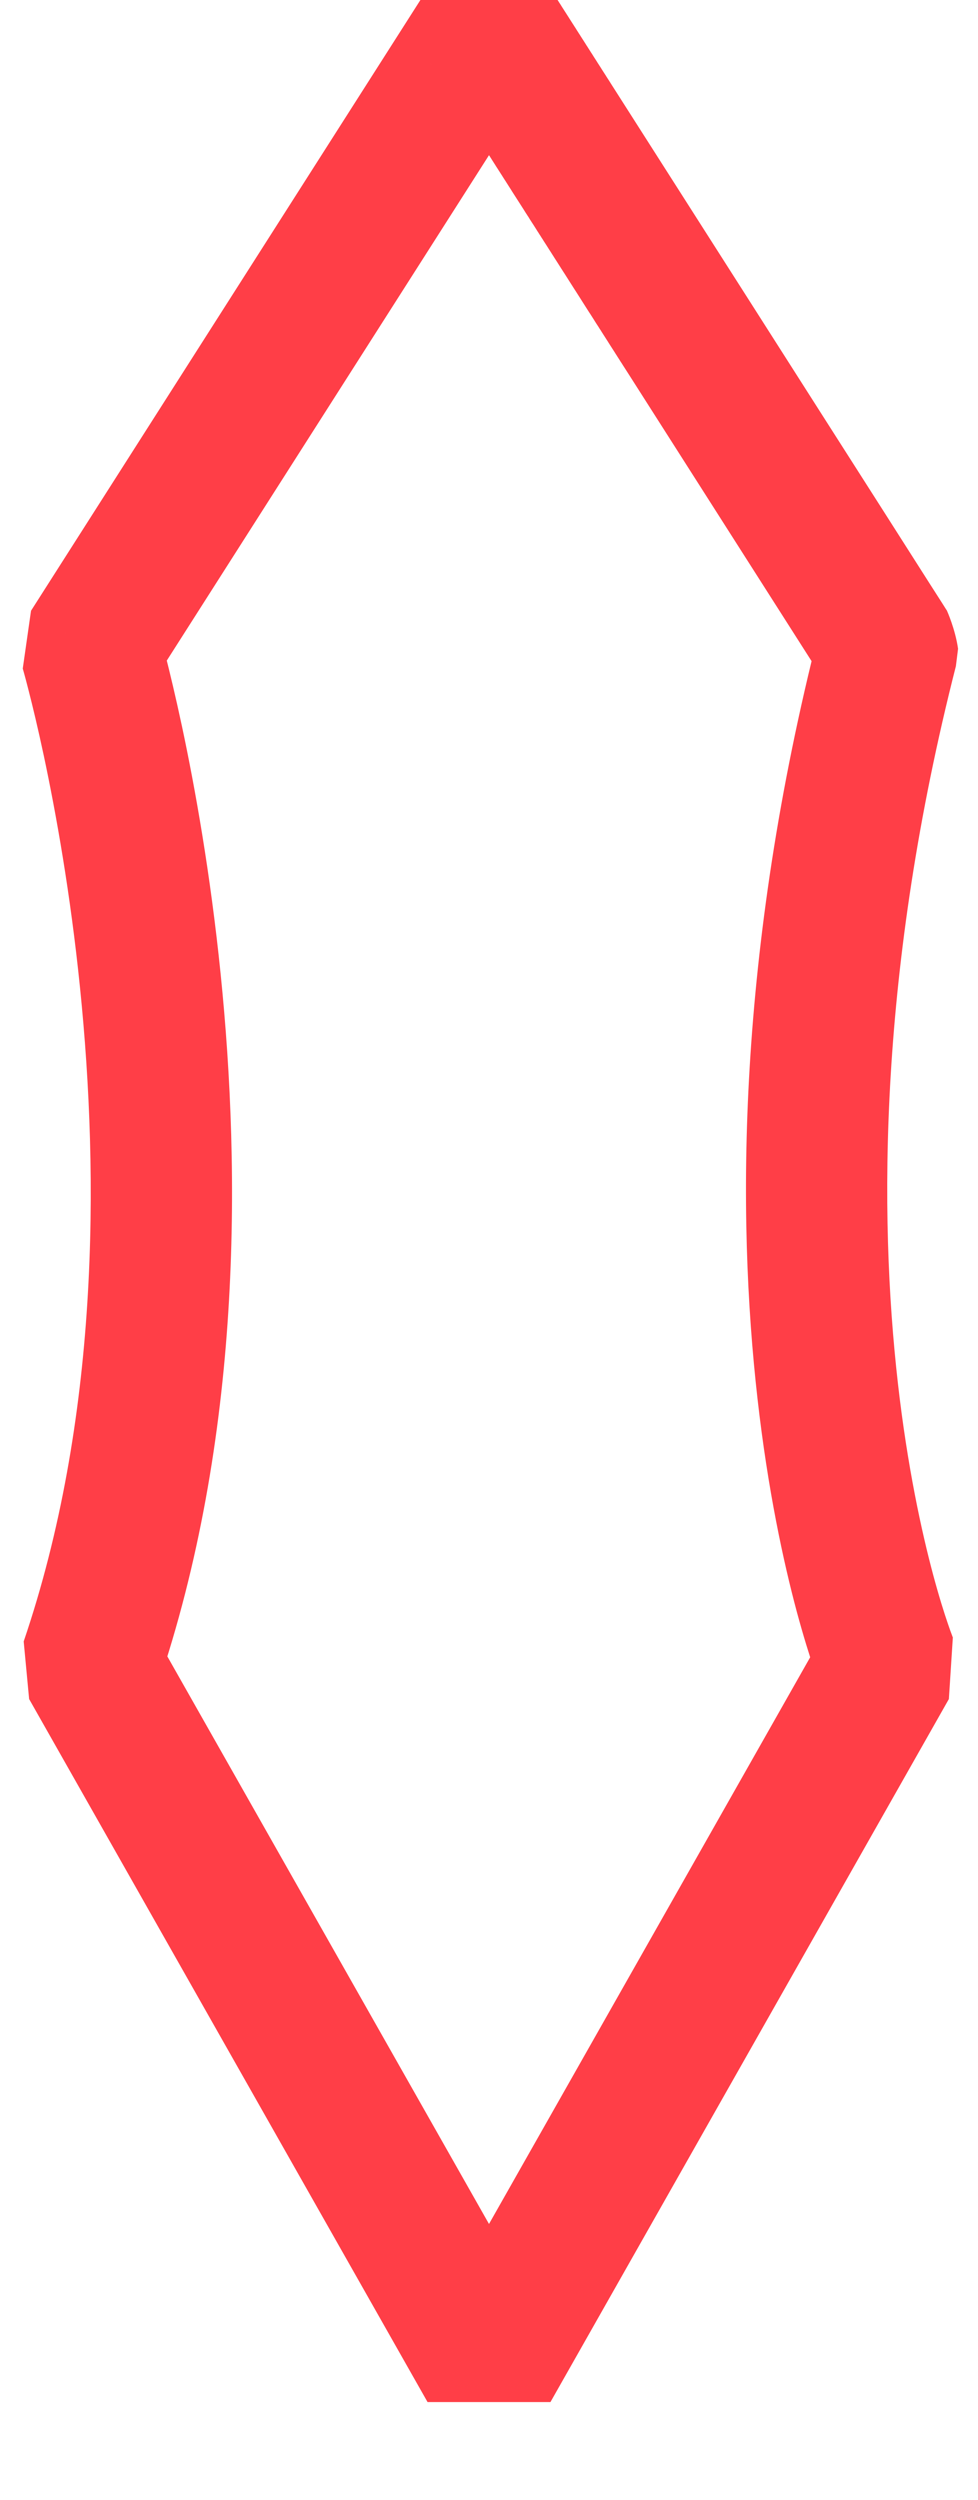 <svg width="18" height="46" viewBox="0 0 18 46" fill="none" xmlns="http://www.w3.org/2000/svg" xmlns:xlink="http://www.w3.org/1999/xlink">
<path d="M9,0.438L10.096,-0.261L7.904,-0.261L9,0.438ZM1.667,11.937L0.571,11.238L0.419,12.301L1.667,11.937ZM1.667,30.622L0.436,30.203L0.536,31.263L1.667,30.622ZM9,43.558L7.869,44.199L10.131,44.199L9,43.558ZM16.333,30.622L17.464,31.263L17.537,30.131L16.333,30.622ZM16.333,11.937L17.593,12.258L17.633,11.937L16.333,11.937ZM7.904,-0.261L0.571,11.238L2.763,12.636L10.096,1.137L7.904,-0.261ZM1.667,11.937C0.419,12.301 0.419,12.3 0.419,12.3C0.418,12.3 0.418,12.3 0.418,12.3C0.418,12.3 0.418,12.3 0.418,12.3C0.419,12.3 0.419,12.301 0.419,12.303C0.42,12.306 0.422,12.312 0.424,12.32C0.429,12.336 0.436,12.361 0.445,12.395C0.464,12.464 0.492,12.569 0.527,12.707C0.598,12.984 0.697,13.393 0.808,13.914C1.029,14.956 1.296,16.436 1.473,18.177C1.831,21.682 1.817,26.142 0.436,30.203L2.897,31.041C4.449,26.478 4.436,21.596 4.06,17.913C3.871,16.061 3.588,14.487 3.351,13.373C3.232,12.816 3.125,12.372 3.047,12.064C3.007,11.911 2.975,11.791 2.953,11.708C2.941,11.667 2.932,11.635 2.926,11.612C2.923,11.601 2.92,11.592 2.918,11.585C2.917,11.582 2.917,11.579 2.916,11.577C2.916,11.576 2.915,11.575 2.915,11.574C2.915,11.574 2.915,11.574 2.915,11.574C2.915,11.573 2.915,11.573 1.667,11.937ZM0.536,31.263L7.869,44.199L10.131,42.917L2.798,29.981L0.536,31.263ZM10.131,44.199L17.464,31.263L15.202,29.981L7.869,42.917L10.131,44.199ZM16.333,30.622C17.537,30.131 17.537,30.131 17.537,30.132C17.537,30.132 17.538,30.132 17.538,30.133C17.538,30.133 17.538,30.133 17.538,30.134C17.538,30.134 17.538,30.134 17.538,30.134C17.538,30.133 17.537,30.131 17.536,30.127C17.532,30.119 17.527,30.104 17.519,30.082C17.502,30.039 17.477,29.969 17.444,29.872C17.378,29.679 17.283,29.38 17.176,28.982C16.963,28.186 16.701,26.992 16.525,25.445C16.174,22.352 16.169,17.84 17.593,12.258L15.074,11.615C13.564,17.532 13.559,22.362 13.942,25.738C14.133,27.424 14.421,28.746 14.665,29.657C14.788,30.112 14.899,30.465 14.982,30.709C15.024,30.832 15.058,30.927 15.084,30.994C15.096,31.028 15.107,31.055 15.114,31.075C15.118,31.085 15.122,31.093 15.124,31.099C15.125,31.103 15.127,31.105 15.127,31.108C15.128,31.109 15.128,31.11 15.129,31.111C15.129,31.111 15.129,31.112 15.129,31.112C15.13,31.113 15.13,31.113 16.333,30.622ZM17.633,11.937C17.581,11.573 17.429,11.238 17.429,11.238C17.429,11.237 17.429,11.237 17.429,11.237C17.429,11.237 17.429,11.237 17.429,11.236C17.429,11.236 17.428,11.236 17.428,11.236C17.428,11.236 17.425,11.231 17.424,11.229C17.419,11.221 17.417,11.218 17.408,11.205C17.4,11.191 17.369,11.143 17.347,11.108C17.275,10.996 17.232,10.929 17.114,10.744C16.922,10.443 16.619,9.966 16.284,9.441C15.577,8.334 14.698,6.955 13.763,5.488C12.819,4.008 11.957,2.656 11.242,1.536C11.237,1.527 11.231,1.519 11.226,1.51C11.221,1.502 11.215,1.494 11.21,1.485C11.205,1.477 11.199,1.469 11.194,1.46C11.189,1.452 11.183,1.444 11.178,1.436C11.173,1.427 11.168,1.419 11.162,1.411C11.157,1.403 11.152,1.395 11.147,1.386C11.099,1.312 11.163,1.412 11.116,1.338C11.115,1.337 11.086,1.291 11.085,1.29C11.024,1.193 11.116,1.338 11.055,1.242C11.009,1.171 11.04,1.219 10.995,1.149C10.99,1.141 10.986,1.134 10.981,1.126C10.976,1.118 10.971,1.111 10.966,1.103C10.961,1.096 10.956,1.088 10.952,1.081C10.947,1.073 10.942,1.065 10.937,1.058C10.933,1.051 10.928,1.043 10.923,1.036C10.918,1.028 10.914,1.021 10.909,1.013C10.904,1.006 10.9,0.999 10.895,0.991C10.89,0.984 10.886,0.977 10.881,0.97C10.876,0.962 10.872,0.955 10.867,0.948C10.862,0.941 10.858,0.933 10.853,0.926C10.849,0.919 10.844,0.912 10.84,0.905C10.835,0.898 10.831,0.891 10.826,0.884C10.822,0.876 10.817,0.869 10.813,0.862C10.808,0.855 10.804,0.848 10.799,0.842C10.795,0.835 10.79,0.828 10.786,0.821C10.782,0.814 10.777,0.807 10.773,0.8C10.768,0.793 10.764,0.786 10.76,0.78C10.755,0.773 10.751,0.766 10.747,0.759C10.743,0.753 10.738,0.746 10.734,0.739C10.73,0.733 10.726,0.726 10.721,0.719C10.717,0.713 10.713,0.706 10.709,0.7C10.705,0.693 10.7,0.686 10.696,0.68C10.692,0.673 10.688,0.667 10.684,0.661C10.68,0.654 10.676,0.648 10.672,0.641C10.667,0.635 10.663,0.628 10.659,0.622C10.655,0.616 10.651,0.61 10.647,0.603C10.643,0.597 10.639,0.591 10.635,0.584C10.631,0.578 10.627,0.572 10.623,0.566C10.62,0.56 10.616,0.554 10.612,0.548C10.608,0.541 10.604,0.535 10.6,0.529C10.596,0.523 10.592,0.517 10.589,0.511C10.585,0.505 10.581,0.499 10.577,0.493C10.573,0.488 10.57,0.482 10.566,0.476C10.562,0.47 10.559,0.464 10.555,0.458C10.551,0.452 10.547,0.447 10.544,0.441C10.54,0.435 10.536,0.43 10.533,0.424C10.529,0.418 10.526,0.412 10.522,0.407C10.518,0.401 10.515,0.396 10.511,0.39C10.508,0.385 10.504,0.379 10.501,0.374C10.497,0.368 10.494,0.363 10.49,0.357C10.487,0.352 10.483,0.346 10.48,0.341C10.477,0.336 10.473,0.33 10.47,0.325C10.466,0.32 10.463,0.314 10.46,0.309C10.456,0.304 10.453,0.299 10.45,0.294C10.446,0.288 10.443,0.283 10.44,0.278C10.437,0.273 10.433,0.268 10.43,0.263C10.427,0.258 10.424,0.253 10.421,0.248C10.417,0.243 10.414,0.238 10.411,0.233C10.353,0.142 10.396,0.209 10.34,0.122C10.337,0.117 10.335,0.113 10.332,0.109C10.329,0.104 10.326,0.1 10.324,0.096C10.321,0.091 10.318,0.087 10.316,0.083C10.313,0.079 10.31,0.075 10.308,0.071C10.305,0.067 10.302,0.063 10.3,0.059C10.297,0.054 10.295,0.05 10.292,0.047C10.29,0.043 10.287,0.039 10.285,0.035C10.282,0.031 10.28,0.027 10.277,0.023C10.275,0.019 10.273,0.016 10.27,0.012C10.268,0.008 10.265,0.004 10.263,0.001C10.261,-0.003 10.258,-0.007 10.256,-0.01C10.254,-0.014 10.252,-0.017 10.249,-0.021C10.247,-0.024 10.245,-0.028 10.243,-0.031C10.24,-0.035 10.238,-0.038 10.236,-0.042C10.234,-0.045 10.232,-0.048 10.23,-0.052C10.228,-0.055 10.225,-0.058 10.223,-0.061C10.221,-0.065 10.219,-0.068 10.217,-0.071C10.215,-0.074 10.213,-0.077 10.211,-0.08C10.209,-0.084 10.207,-0.087 10.205,-0.09C10.204,-0.093 10.202,-0.096 10.2,-0.098C10.198,-0.101 10.196,-0.104 10.194,-0.107C10.192,-0.11 10.191,-0.113 10.189,-0.116C10.187,-0.118 10.185,-0.121 10.184,-0.124C10.182,-0.127 10.18,-0.129 10.178,-0.132C10.177,-0.135 10.175,-0.137 10.173,-0.14C10.172,-0.142 10.17,-0.145 10.169,-0.147C10.167,-0.15 10.166,-0.152 10.164,-0.155C10.162,-0.157 10.161,-0.159 10.159,-0.162C10.158,-0.164 10.157,-0.166 10.155,-0.168C10.154,-0.171 10.152,-0.173 10.151,-0.175C10.15,-0.177 10.148,-0.179 10.147,-0.181C10.146,-0.184 10.144,-0.186 10.143,-0.188C10.142,-0.19 10.14,-0.192 10.139,-0.194C10.138,-0.195 10.137,-0.197 10.136,-0.199C10.134,-0.201 10.133,-0.203 10.132,-0.205C10.131,-0.206 10.13,-0.208 10.129,-0.21C10.128,-0.211 10.127,-0.213 10.126,-0.215C10.125,-0.216 10.124,-0.218 10.123,-0.219C10.066,-0.308 10.173,-0.14 10.117,-0.228C10.116,-0.229 10.115,-0.231 10.115,-0.232C10.114,-0.233 10.113,-0.235 10.112,-0.236C10.111,-0.237 10.111,-0.238 10.11,-0.239C10.109,-0.24 10.109,-0.241 10.108,-0.242C10.107,-0.243 10.107,-0.244 10.106,-0.245C10.105,-0.246 10.105,-0.247 10.104,-0.248C10.104,-0.249 10.103,-0.25 10.103,-0.251C10.102,-0.251 10.102,-0.252 10.101,-0.253C10.071,-0.3 10.129,-0.209 10.099,-0.256C10.099,-0.257 10.098,-0.257 10.098,-0.258C10.098,-0.258 10.098,-0.259 10.097,-0.259C10.097,-0.259 10.097,-0.26 10.097,-0.26C10.097,-0.26 10.097,-0.26 10.096,-0.261C10.096,-0.261 10.096,-0.261 10.096,-0.261C10.096,-0.261 10.096,-0.261 9,0.438C7.904,1.137 7.904,1.137 7.904,1.137C7.904,1.137 7.904,1.137 7.904,1.138C7.904,1.138 7.905,1.138 7.905,1.138C7.905,1.138 7.905,1.139 7.905,1.139C7.906,1.139 7.906,1.14 7.906,1.14C7.906,1.141 7.907,1.141 7.907,1.142C7.937,1.189 7.879,1.098 7.909,1.145C7.91,1.146 7.91,1.147 7.911,1.148C7.911,1.148 7.912,1.149 7.912,1.15C7.913,1.151 7.913,1.152 7.914,1.153C7.915,1.154 7.915,1.155 7.916,1.156C7.917,1.157 7.917,1.158 7.918,1.159C7.919,1.16 7.919,1.161 7.92,1.162C7.921,1.164 7.922,1.165 7.922,1.166C7.923,1.167 7.924,1.169 7.925,1.17C7.97,1.241 7.89,1.116 7.937,1.188C7.938,1.19 7.939,1.192 7.94,1.193C7.941,1.195 7.942,1.197 7.943,1.199C7.945,1.201 7.946,1.203 7.947,1.205C7.948,1.206 7.95,1.208 7.951,1.21C7.952,1.212 7.953,1.214 7.955,1.217C7.956,1.219 7.957,1.221 7.959,1.223C7.96,1.225 7.962,1.227 7.963,1.23C7.964,1.232 7.966,1.234 7.967,1.236C7.969,1.239 7.97,1.241 7.972,1.244C7.973,1.246 7.975,1.248 7.977,1.251C7.978,1.253 7.98,1.256 7.981,1.258C7.983,1.261 7.985,1.264 7.986,1.266C7.988,1.269 7.99,1.271 7.991,1.274C7.993,1.277 7.995,1.28 7.997,1.282C7.998,1.285 8,1.288 8.002,1.291C8.004,1.294 8.006,1.297 8.008,1.3C8.026,1.328 8.001,1.289 8.019,1.318C8.021,1.321 8.023,1.324 8.025,1.327C8.027,1.33 8.029,1.333 8.031,1.337C8.033,1.34 8.035,1.343 8.037,1.346C8.04,1.35 8.042,1.353 8.044,1.356C8.046,1.36 8.048,1.363 8.05,1.367C8.053,1.37 8.055,1.374 8.057,1.377C8.059,1.381 8.062,1.384 8.064,1.388C8.066,1.391 8.069,1.395 8.071,1.399C8.119,1.474 8.037,1.346 8.085,1.421C8.088,1.425 8.09,1.429 8.093,1.433C8.095,1.437 8.098,1.441 8.1,1.445C8.103,1.449 8.105,1.453 8.108,1.457C8.11,1.461 8.113,1.465 8.116,1.469C8.118,1.473 8.121,1.477 8.123,1.481C8.126,1.485 8.129,1.49 8.131,1.494C8.134,1.498 8.137,1.502 8.14,1.507C8.142,1.511 8.145,1.515 8.148,1.52C8.151,1.524 8.154,1.528 8.156,1.533C8.159,1.537 8.162,1.542 8.165,1.546C8.168,1.551 8.171,1.555 8.174,1.56C8.177,1.564 8.18,1.569 8.182,1.574C8.185,1.578 8.188,1.583 8.191,1.588C8.194,1.592 8.197,1.597 8.201,1.602C8.204,1.607 8.207,1.612 8.21,1.616C8.213,1.621 8.216,1.626 8.219,1.631C8.222,1.636 8.225,1.641 8.229,1.646C8.232,1.651 8.235,1.656 8.238,1.661C8.241,1.666 8.245,1.671 8.248,1.676C8.251,1.681 8.254,1.686 8.258,1.692C8.261,1.697 8.264,1.702 8.268,1.707C8.271,1.712 8.274,1.718 8.278,1.723C8.281,1.728 8.284,1.734 8.288,1.739C8.291,1.744 8.295,1.75 8.298,1.755C8.319,1.787 8.299,1.756 8.319,1.788C8.345,1.829 8.314,1.781 8.341,1.822C8.373,1.872 8.353,1.841 8.385,1.891C8.389,1.897 8.393,1.903 8.397,1.909C8.4,1.915 8.404,1.921 8.408,1.927C8.412,1.933 8.416,1.939 8.42,1.946C8.424,1.952 8.427,1.958 8.431,1.964C8.435,1.97 8.439,1.976 8.443,1.983C8.447,1.989 8.451,1.995 8.455,2.001C8.459,2.008 8.463,2.014 8.467,2.02C8.471,2.027 8.475,2.033 8.479,2.039C8.483,2.046 8.488,2.052 8.492,2.059C8.496,2.065 8.5,2.071 8.504,2.078C8.508,2.085 8.512,2.091 8.517,2.098C8.521,2.104 8.525,2.111 8.529,2.117C8.533,2.124 8.538,2.131 8.542,2.137C8.546,2.144 8.55,2.151 8.555,2.157C8.559,2.164 8.563,2.171 8.568,2.178C8.572,2.185 8.576,2.191 8.581,2.198C8.585,2.205 8.589,2.212 8.594,2.219C8.598,2.226 8.603,2.233 8.607,2.24C8.612,2.247 8.616,2.253 8.62,2.26C8.625,2.267 8.629,2.275 8.634,2.282C8.638,2.289 8.643,2.296 8.647,2.303C8.652,2.31 8.657,2.317 8.661,2.324C8.666,2.331 8.67,2.339 8.675,2.346C8.679,2.353 8.684,2.36 8.689,2.368C8.693,2.375 8.698,2.382 8.703,2.389C8.707,2.397 8.712,2.404 8.717,2.412C8.761,2.48 8.701,2.387 8.745,2.456C8.75,2.464 8.755,2.471 8.76,2.479C8.764,2.486 8.769,2.494 8.774,2.501C8.779,2.509 8.784,2.516 8.789,2.524C8.793,2.532 8.798,2.539 8.803,2.547C8.808,2.555 8.813,2.562 8.818,2.57C8.823,2.578 8.828,2.586 8.833,2.593C8.838,2.601 8.843,2.609 8.848,2.617C8.853,2.625 8.858,2.632 8.863,2.64C8.868,2.648 8.873,2.656 8.878,2.664C8.883,2.672 8.888,2.68 8.893,2.688C8.898,2.696 8.903,2.704 8.908,2.712C8.913,2.72 8.918,2.728 8.924,2.736C8.968,2.805 8.91,2.715 8.955,2.784C8.96,2.793 8.965,2.801 8.97,2.809C8.976,2.817 8.981,2.825 8.986,2.834C8.991,2.842 8.997,2.85 9.002,2.858C9.007,2.867 9.012,2.875 9.018,2.883C9.023,2.892 9.028,2.9 9.034,2.908C9.039,2.917 9.044,2.925 9.05,2.934C9.097,3.008 9.067,2.961 9.115,3.036C9.12,3.044 9.126,3.053 9.131,3.062C9.137,3.07 9.142,3.079 9.148,3.088C9.153,3.096 9.159,3.105 9.165,3.114C9.17,3.122 9.176,3.131 9.181,3.14C9.187,3.149 9.193,3.157 9.198,3.166C9.204,3.175 9.209,3.184 9.215,3.193C9.221,3.202 9.226,3.21 9.232,3.219C9.238,3.228 9.243,3.237 9.249,3.246C9.255,3.255 9.26,3.264 9.266,3.273C9.272,3.282 9.278,3.291 9.283,3.3C9.289,3.309 9.295,3.318 9.301,3.327C9.306,3.336 9.312,3.345 9.318,3.354C9.339,3.387 9.332,3.376 9.353,3.409C9.359,3.418 9.364,3.427 9.37,3.436C9.376,3.445 9.382,3.455 9.388,3.464C9.394,3.473 9.4,3.482 9.406,3.492C9.412,3.501 9.417,3.51 9.423,3.52C9.429,3.529 9.435,3.538 9.441,3.548C9.447,3.557 9.453,3.566 9.459,3.576C9.521,3.673 9.541,3.704 9.605,3.804C9.633,3.848 9.614,3.818 9.642,3.862C9.648,3.872 9.654,3.881 9.66,3.891C9.667,3.901 9.673,3.911 9.679,3.921C9.685,3.93 9.692,3.94 9.698,3.95C9.704,3.96 9.71,3.97 9.717,3.979C9.723,3.989 9.729,3.999 9.736,4.009C9.742,4.019 9.748,4.029 9.754,4.039C9.798,4.106 9.749,4.03 9.792,4.098C9.799,4.108 9.805,4.118 9.812,4.128C9.818,4.138 9.824,4.148 9.831,4.158C9.837,4.168 9.843,4.178 9.85,4.188C9.856,4.198 9.863,4.208 9.869,4.218C9.876,4.229 9.882,4.239 9.888,4.249C9.895,4.259 9.901,4.269 9.908,4.279C9.914,4.289 9.921,4.299 9.927,4.31C9.934,4.32 9.94,4.33 9.947,4.34C9.953,4.35 9.96,4.36 9.966,4.371C9.973,4.381 9.979,4.391 9.986,4.401C9.992,4.412 9.999,4.422 10.005,4.432C10.012,4.442 10.018,4.453 10.025,4.463C10.032,4.473 10.038,4.483 10.045,4.494C10.051,4.504 10.058,4.514 10.065,4.525C10.098,4.577 10.071,4.535 10.104,4.587C10.111,4.597 10.117,4.608 10.124,4.618C10.131,4.629 10.137,4.639 10.144,4.649C10.151,4.66 10.157,4.67 10.164,4.681C10.171,4.691 10.177,4.702 10.184,4.712C10.191,4.723 10.197,4.733 10.204,4.744C10.211,4.754 10.218,4.765 10.224,4.775C10.257,4.827 10.231,4.787 10.265,4.839C10.292,4.881 10.278,4.86 10.305,4.902C10.312,4.913 10.319,4.923 10.325,4.934C10.332,4.945 10.339,4.955 10.346,4.966C10.353,4.977 10.359,4.987 10.366,4.998C10.373,5.009 10.38,5.019 10.387,5.03C10.413,5.071 10.525,5.247 10.551,5.288C10.558,5.299 10.565,5.31 10.572,5.321C10.579,5.332 10.586,5.343 10.593,5.353C10.612,5.383 10.616,5.389 10.635,5.419C10.714,5.542 10.639,5.426 10.718,5.55C10.725,5.561 10.732,5.572 10.739,5.583C10.746,5.594 10.753,5.605 10.76,5.616C10.813,5.699 10.749,5.599 10.802,5.682C10.809,5.693 10.816,5.704 10.823,5.715C10.83,5.726 10.837,5.737 10.844,5.748C10.851,5.759 10.859,5.77 10.866,5.781C10.873,5.792 10.88,5.803 10.887,5.814C10.894,5.825 10.901,5.836 10.908,5.847C10.915,5.858 10.922,5.869 10.929,5.88C10.936,5.891 10.943,5.903 10.95,5.914C10.957,5.925 10.964,5.936 10.971,5.947C11.037,6.05 10.948,5.911 11.014,6.013C11.021,6.025 11.028,6.036 11.035,6.047C11.042,6.058 11.049,6.069 11.057,6.08C11.064,6.091 11.071,6.102 11.078,6.114C11.085,6.125 11.092,6.136 11.099,6.147C11.106,6.158 11.113,6.169 11.12,6.18C11.128,6.192 11.135,6.203 11.142,6.214C11.156,6.236 11.17,6.259 11.185,6.281C11.192,6.292 11.199,6.303 11.206,6.315C11.213,6.326 11.22,6.337 11.227,6.348C11.247,6.379 11.293,6.451 11.313,6.482C11.32,6.494 11.327,6.505 11.334,6.516C11.342,6.527 11.349,6.538 11.356,6.55C11.363,6.561 11.37,6.572 11.377,6.583C11.384,6.594 11.392,6.606 11.399,6.617C11.406,6.628 11.413,6.639 11.42,6.651C11.427,6.662 11.435,6.673 11.442,6.684C11.449,6.695 11.456,6.707 11.463,6.718C11.47,6.729 11.478,6.74 11.485,6.752C11.544,6.844 11.512,6.794 11.571,6.886C12.521,8.376 13.371,9.709 14.091,10.839C14.437,11.382 14.719,11.824 14.922,12.142C15.008,12.276 15.116,12.445 15.155,12.507C15.183,12.551 15.201,12.579 15.216,12.603C15.221,12.61 15.231,12.626 15.232,12.627C15.234,12.631 15.235,12.632 15.236,12.634C15.237,12.635 15.236,12.634 15.237,12.635C15.237,12.635 15.237,12.635 15.237,12.636C15.237,12.636 15.085,12.301 15.033,11.937L17.633,11.937Z" fill="#FF3E47"/>
</svg>
